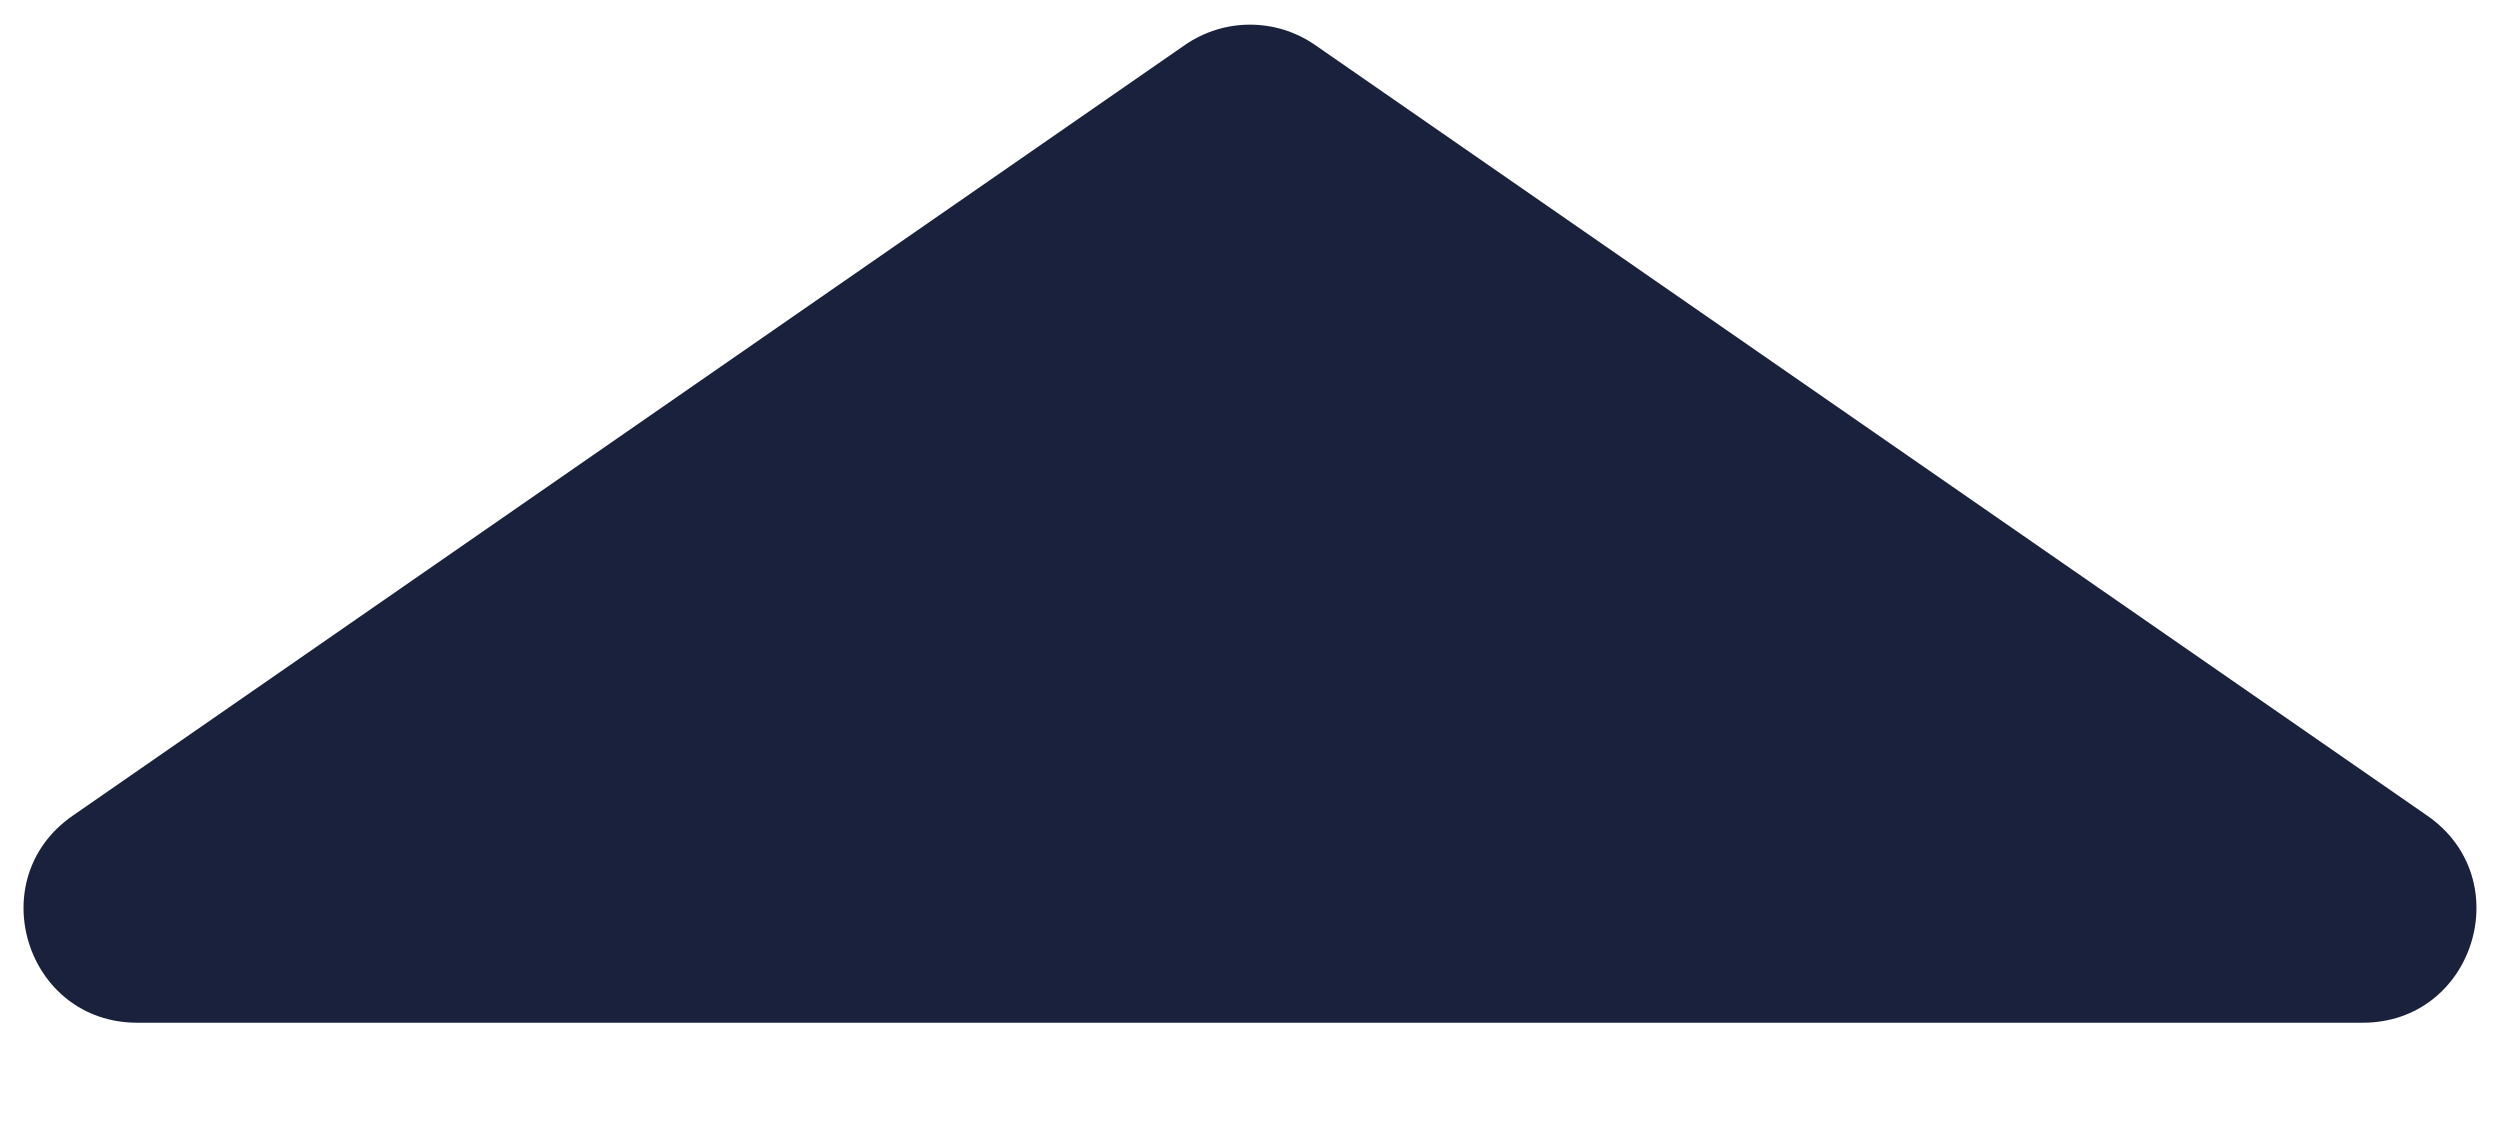 <svg width="11" height="5" viewBox="0 0 11 5" fill="none" xmlns="http://www.w3.org/2000/svg">
<path d="M5.215 0.197C5.387 0.079 5.613 0.079 5.785 0.197L10.68 3.589C11.083 3.868 10.886 4.5 10.396 4.5H0.604C0.114 4.5 -0.083 3.868 0.32 3.589L5.215 0.197Z" fill="#19213D"/>
</svg>
